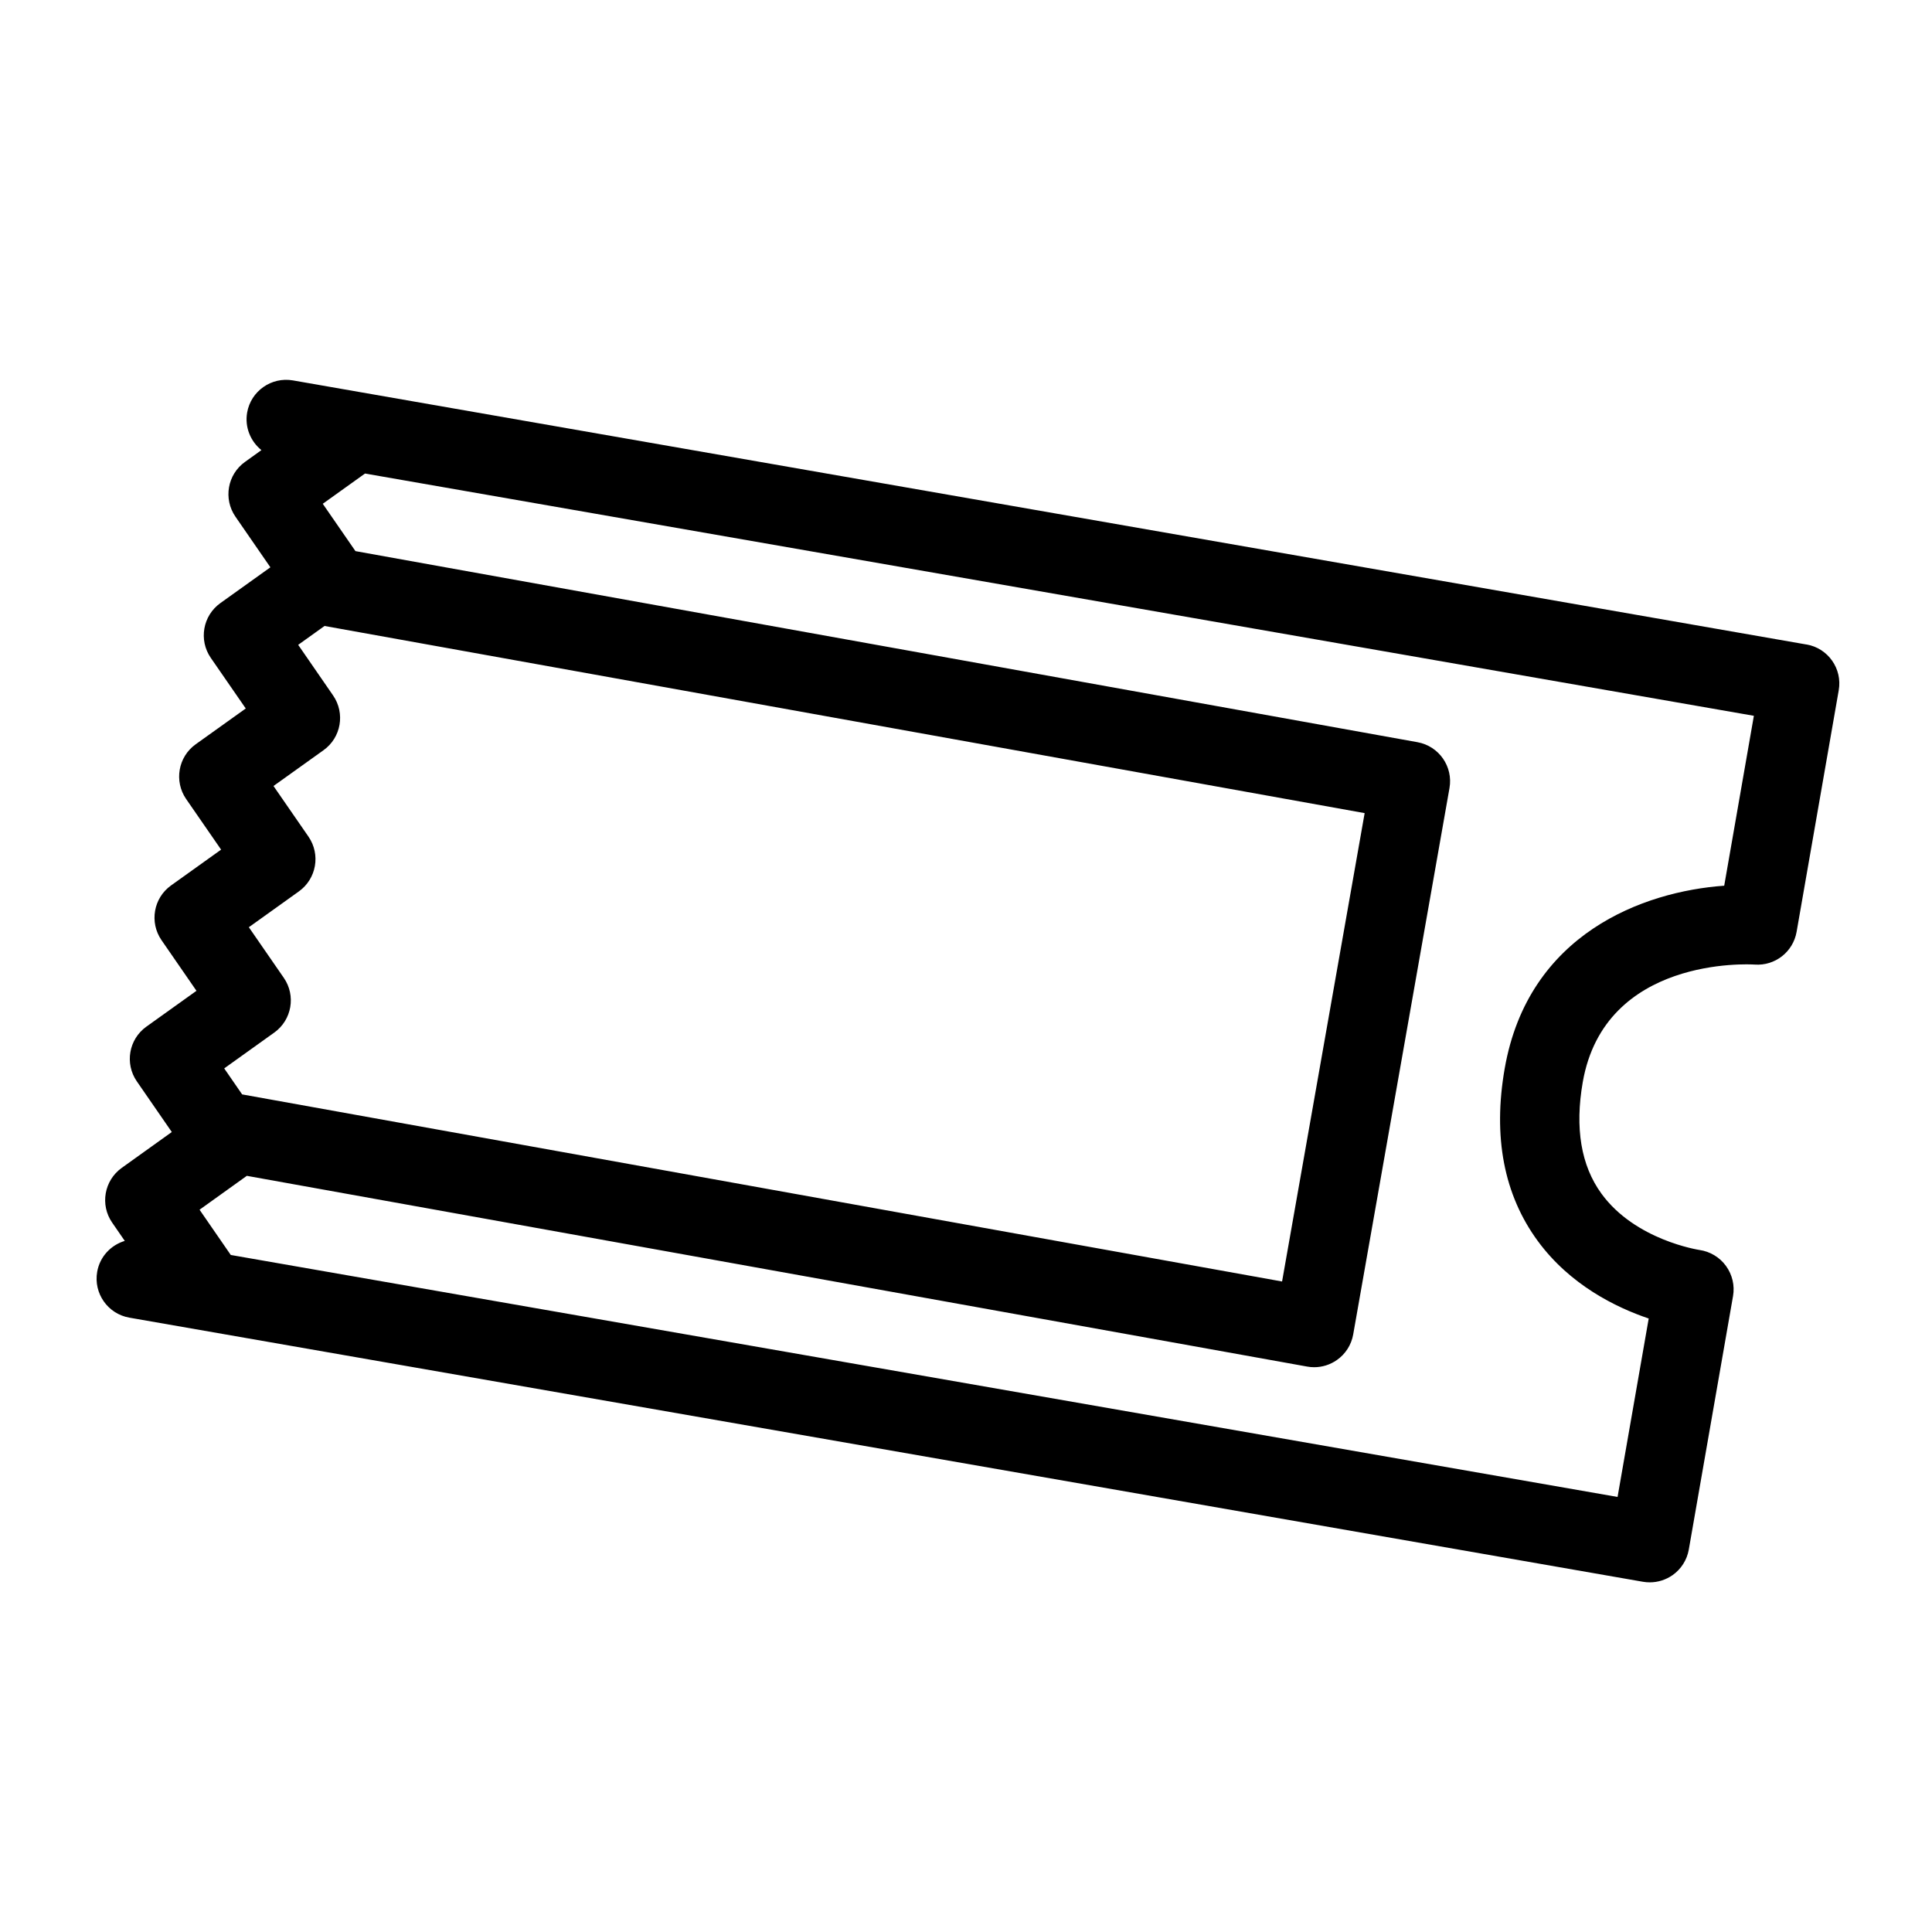 <svg xmlns="http://www.w3.org/2000/svg" viewBox="0 0 100 100">
    <path d="M93.506 33.36L15.164 19.69c-1.116-.195-2.18.552-2.373 1.668-.13.76.18 1.488.74 1.94l-.85.61c-.91.65-1.13 1.91-.496 2.833l1.81 2.623-2.59 1.853c-.91.652-1.13 1.912-.495 2.834l1.81 2.62-2.59 1.852c-.91.65-1.13 1.912-.496 2.834l1.81 2.62-2.59 1.853c-.91.65-1.13 1.91-.495 2.832l1.81 2.622-2.593 1.855c-.91.65-1.13 1.91-.494 2.832l1.81 2.622L6.3 60.45c-.91.653-1.13 1.913-.494 2.833l.652.946c-.717.216-1.29.812-1.428 1.6-.195 1.116.552 2.18 1.668 2.373l78.34 13.67c.118.02.236.03.354.03.42 0 .832-.13 1.18-.373.444-.312.747-.79.84-1.325l2.29-13.122c.095-.546-.04-1.11-.366-1.558-.326-.45-.825-.748-1.374-.826-.033-.007-3.322-.503-5.075-2.92-1.054-1.45-1.378-3.39-.964-5.766 1.135-6.505 8.594-6.107 8.902-6.086 1.053.075 1.986-.658 2.167-1.695l2.18-12.5c.197-1.117-.55-2.18-1.666-2.374zm-79.31 20.086c.91-.652 1.13-1.912.494-2.833l-1.81-2.62 2.59-1.854c.912-.653 1.132-1.914.496-2.836l-1.81-2.62 2.59-1.853c.91-.65 1.13-1.91.495-2.833l-1.807-2.62 1.364-.977 53.836 9.687L66.36 66.33l-53.827-9.684-.928-1.346 2.59-1.854zm75.05-7.602c-4.17.296-10.144 2.473-11.364 9.467-.616 3.53-.04 6.535 1.715 8.925 1.67 2.276 4.045 3.438 5.74 4.01l-1.612 9.236-71.78-12.525-1.616-2.342 2.447-1.754 54.882 9.873c.12.022.24.033.362.033.417 0 .827-.127 1.174-.37.447-.31.752-.788.847-1.325l4.984-28.28c.196-1.114-.545-2.176-1.657-2.376l-54.97-9.89-1.692-2.45 2.187-1.566L90.78 37.05l-1.535 8.794z"/>
</svg>
